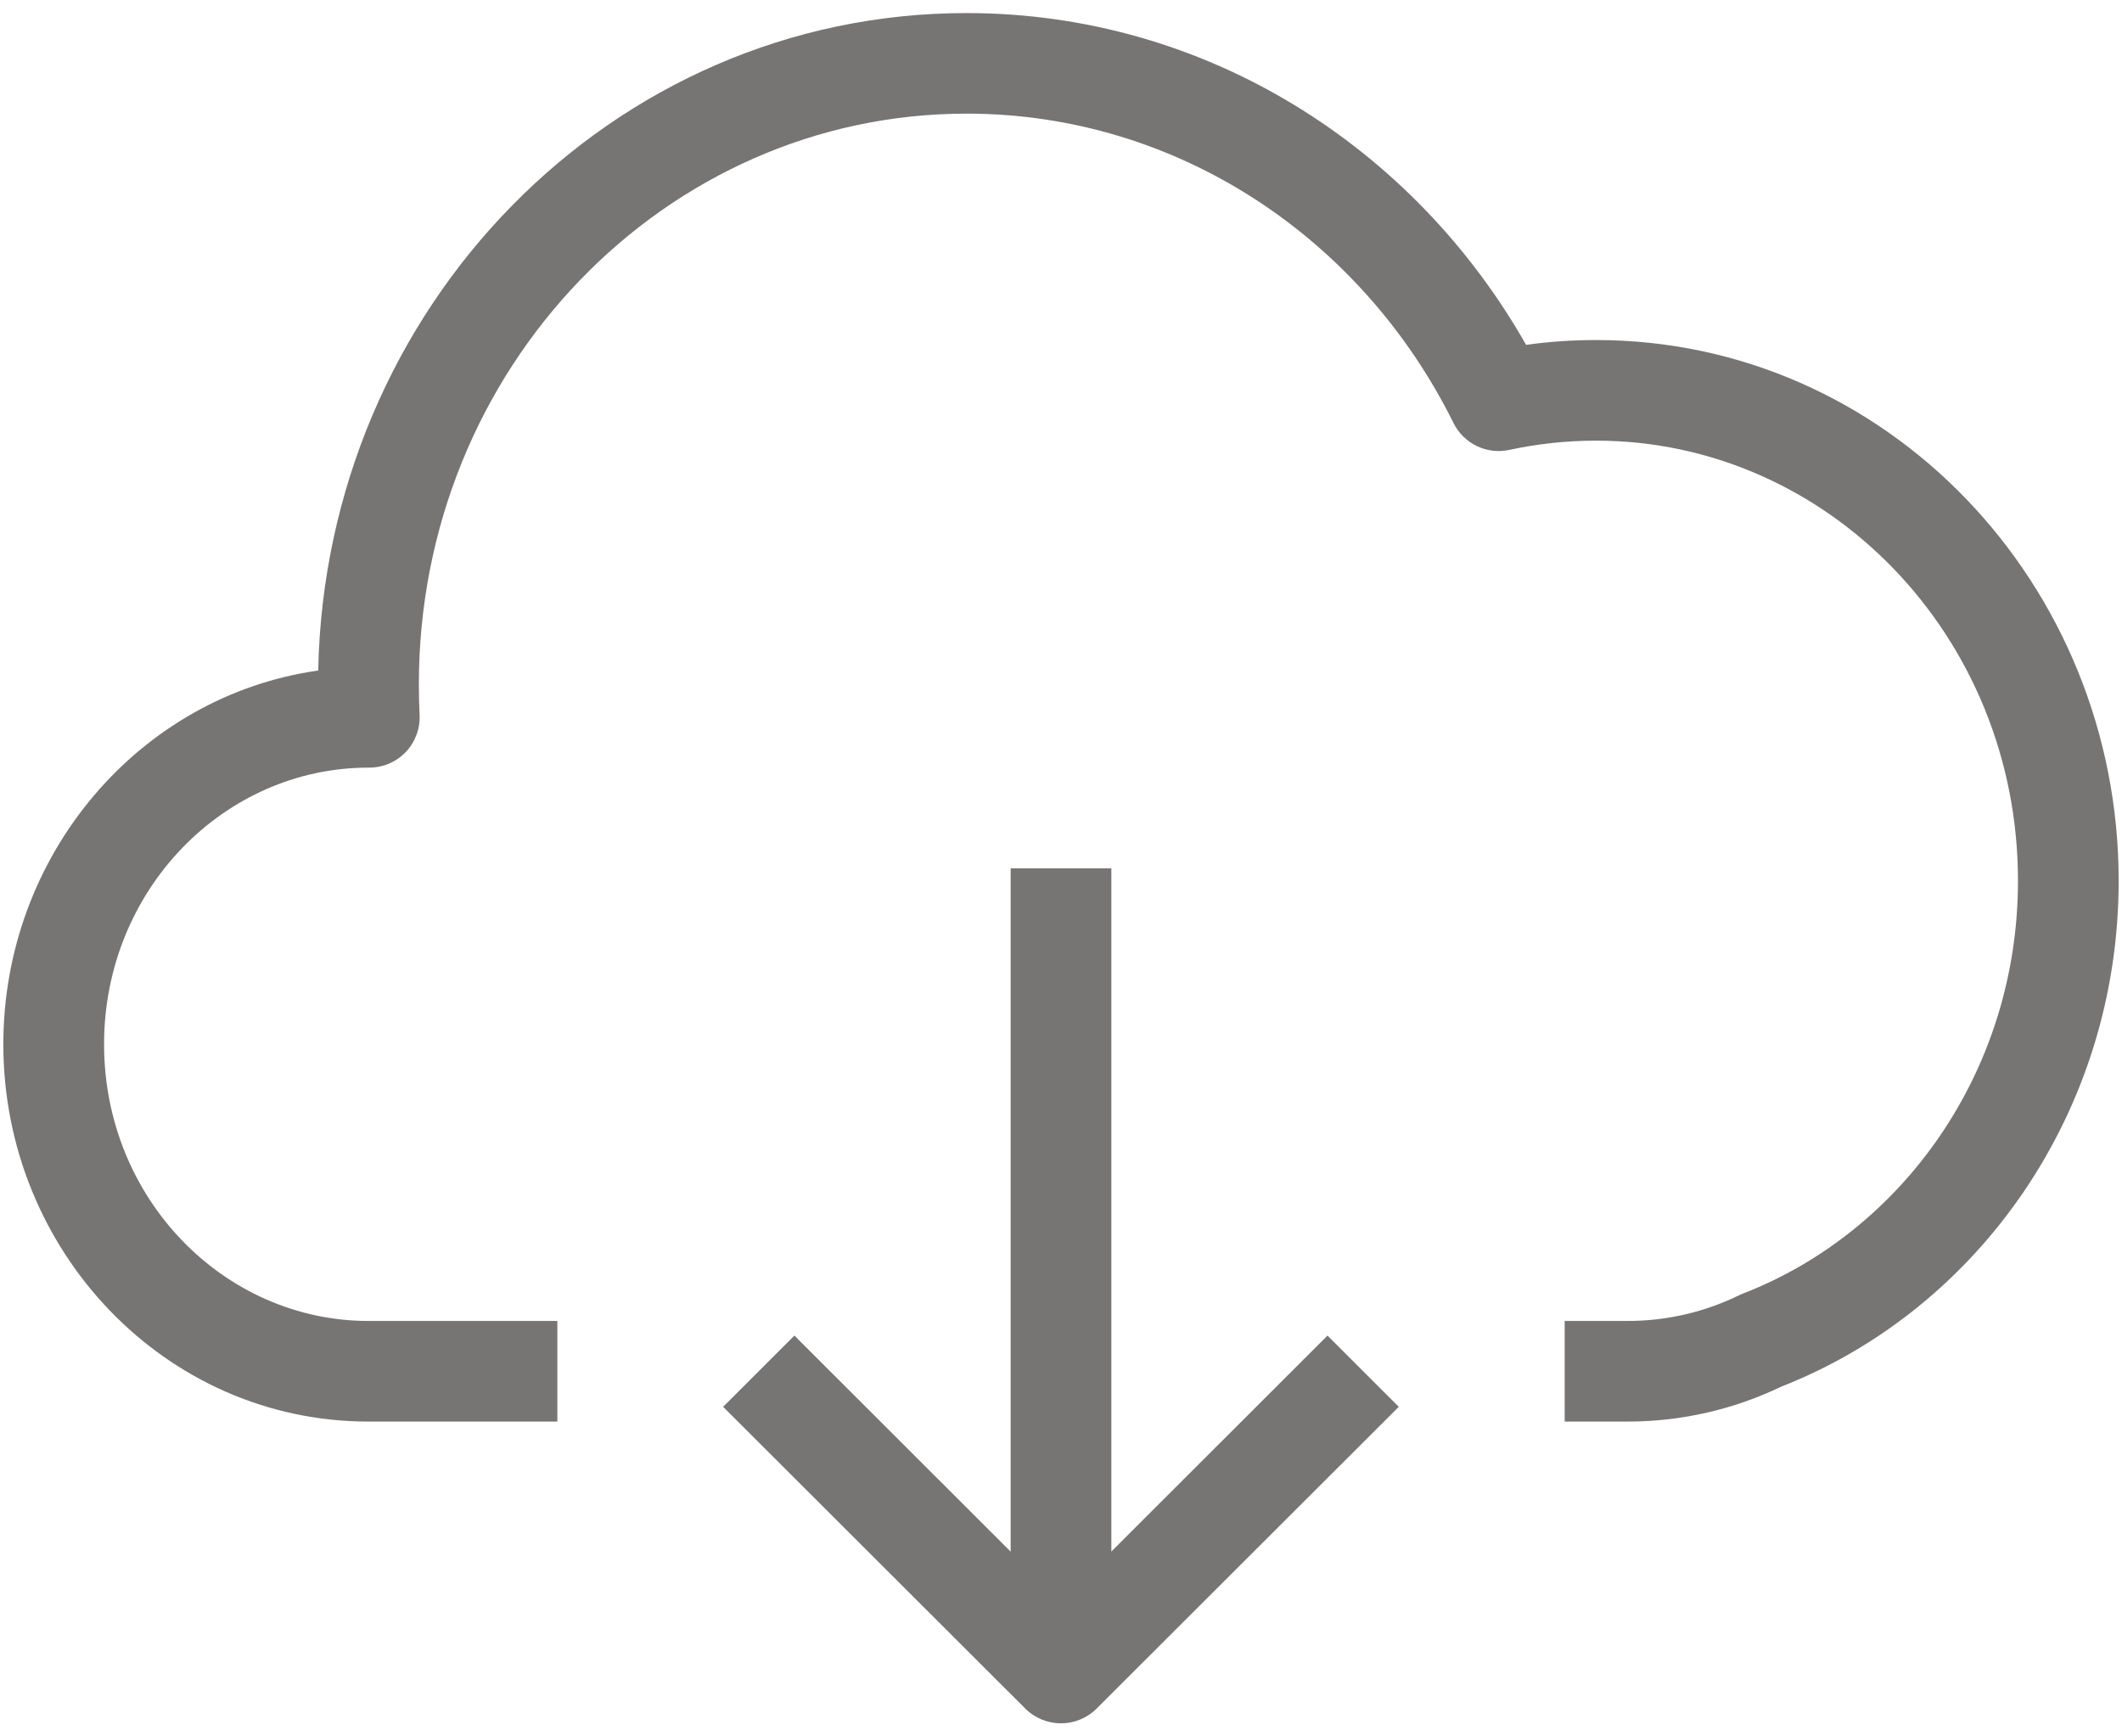 <svg width="44" height="36" viewBox="0 0 44 36" fill="none" xmlns="http://www.w3.org/2000/svg">
<path fill-rule="evenodd" clip-rule="evenodd" d="M21.26 35.424C21.669 35.831 22.329 35.831 22.738 35.424L29.004 29.167L27.526 27.69L21.999 33.211L16.472 27.69L14.994 29.167L21.26 35.424Z" fill="#777474"/>
<path fill-rule="evenodd" clip-rule="evenodd" d="M20.041 2.356C13.809 2.356 8.685 7.617 8.685 14.194C8.685 14.404 8.691 14.613 8.7 14.82C8.714 15.105 8.612 15.383 8.414 15.591C8.217 15.798 7.944 15.915 7.657 15.915H7.641C4.652 15.915 2.158 18.445 2.158 21.651C2.158 24.857 4.652 27.387 7.641 27.387H11.557V29.473H7.641C3.422 29.473 0.069 25.931 0.069 21.651C0.069 17.729 2.883 14.427 6.598 13.902C6.749 6.384 12.672 0.271 20.041 0.271C25.002 0.271 29.315 3.047 31.644 7.15C32.118 7.083 32.604 7.05 33.095 7.05C39.119 7.05 43.931 12.108 43.931 18.261C43.931 23.038 41.041 27.139 36.934 28.749C35.965 29.214 34.885 29.473 33.749 29.473H32.444V27.387H33.749C34.576 27.387 35.357 27.197 36.059 26.855C36.084 26.843 36.111 26.83 36.138 26.82C39.451 25.537 41.843 22.204 41.843 18.261C41.843 13.182 37.889 9.136 33.095 9.136C32.479 9.136 31.878 9.202 31.299 9.327C30.831 9.43 30.353 9.2 30.14 8.773C28.245 4.945 24.421 2.356 20.041 2.356Z" fill="#777474"/>
<path fill-rule="evenodd" clip-rule="evenodd" d="M23.044 18.002V34.689H20.956V18.002H23.044Z" fill="#777474"/>
</svg>
